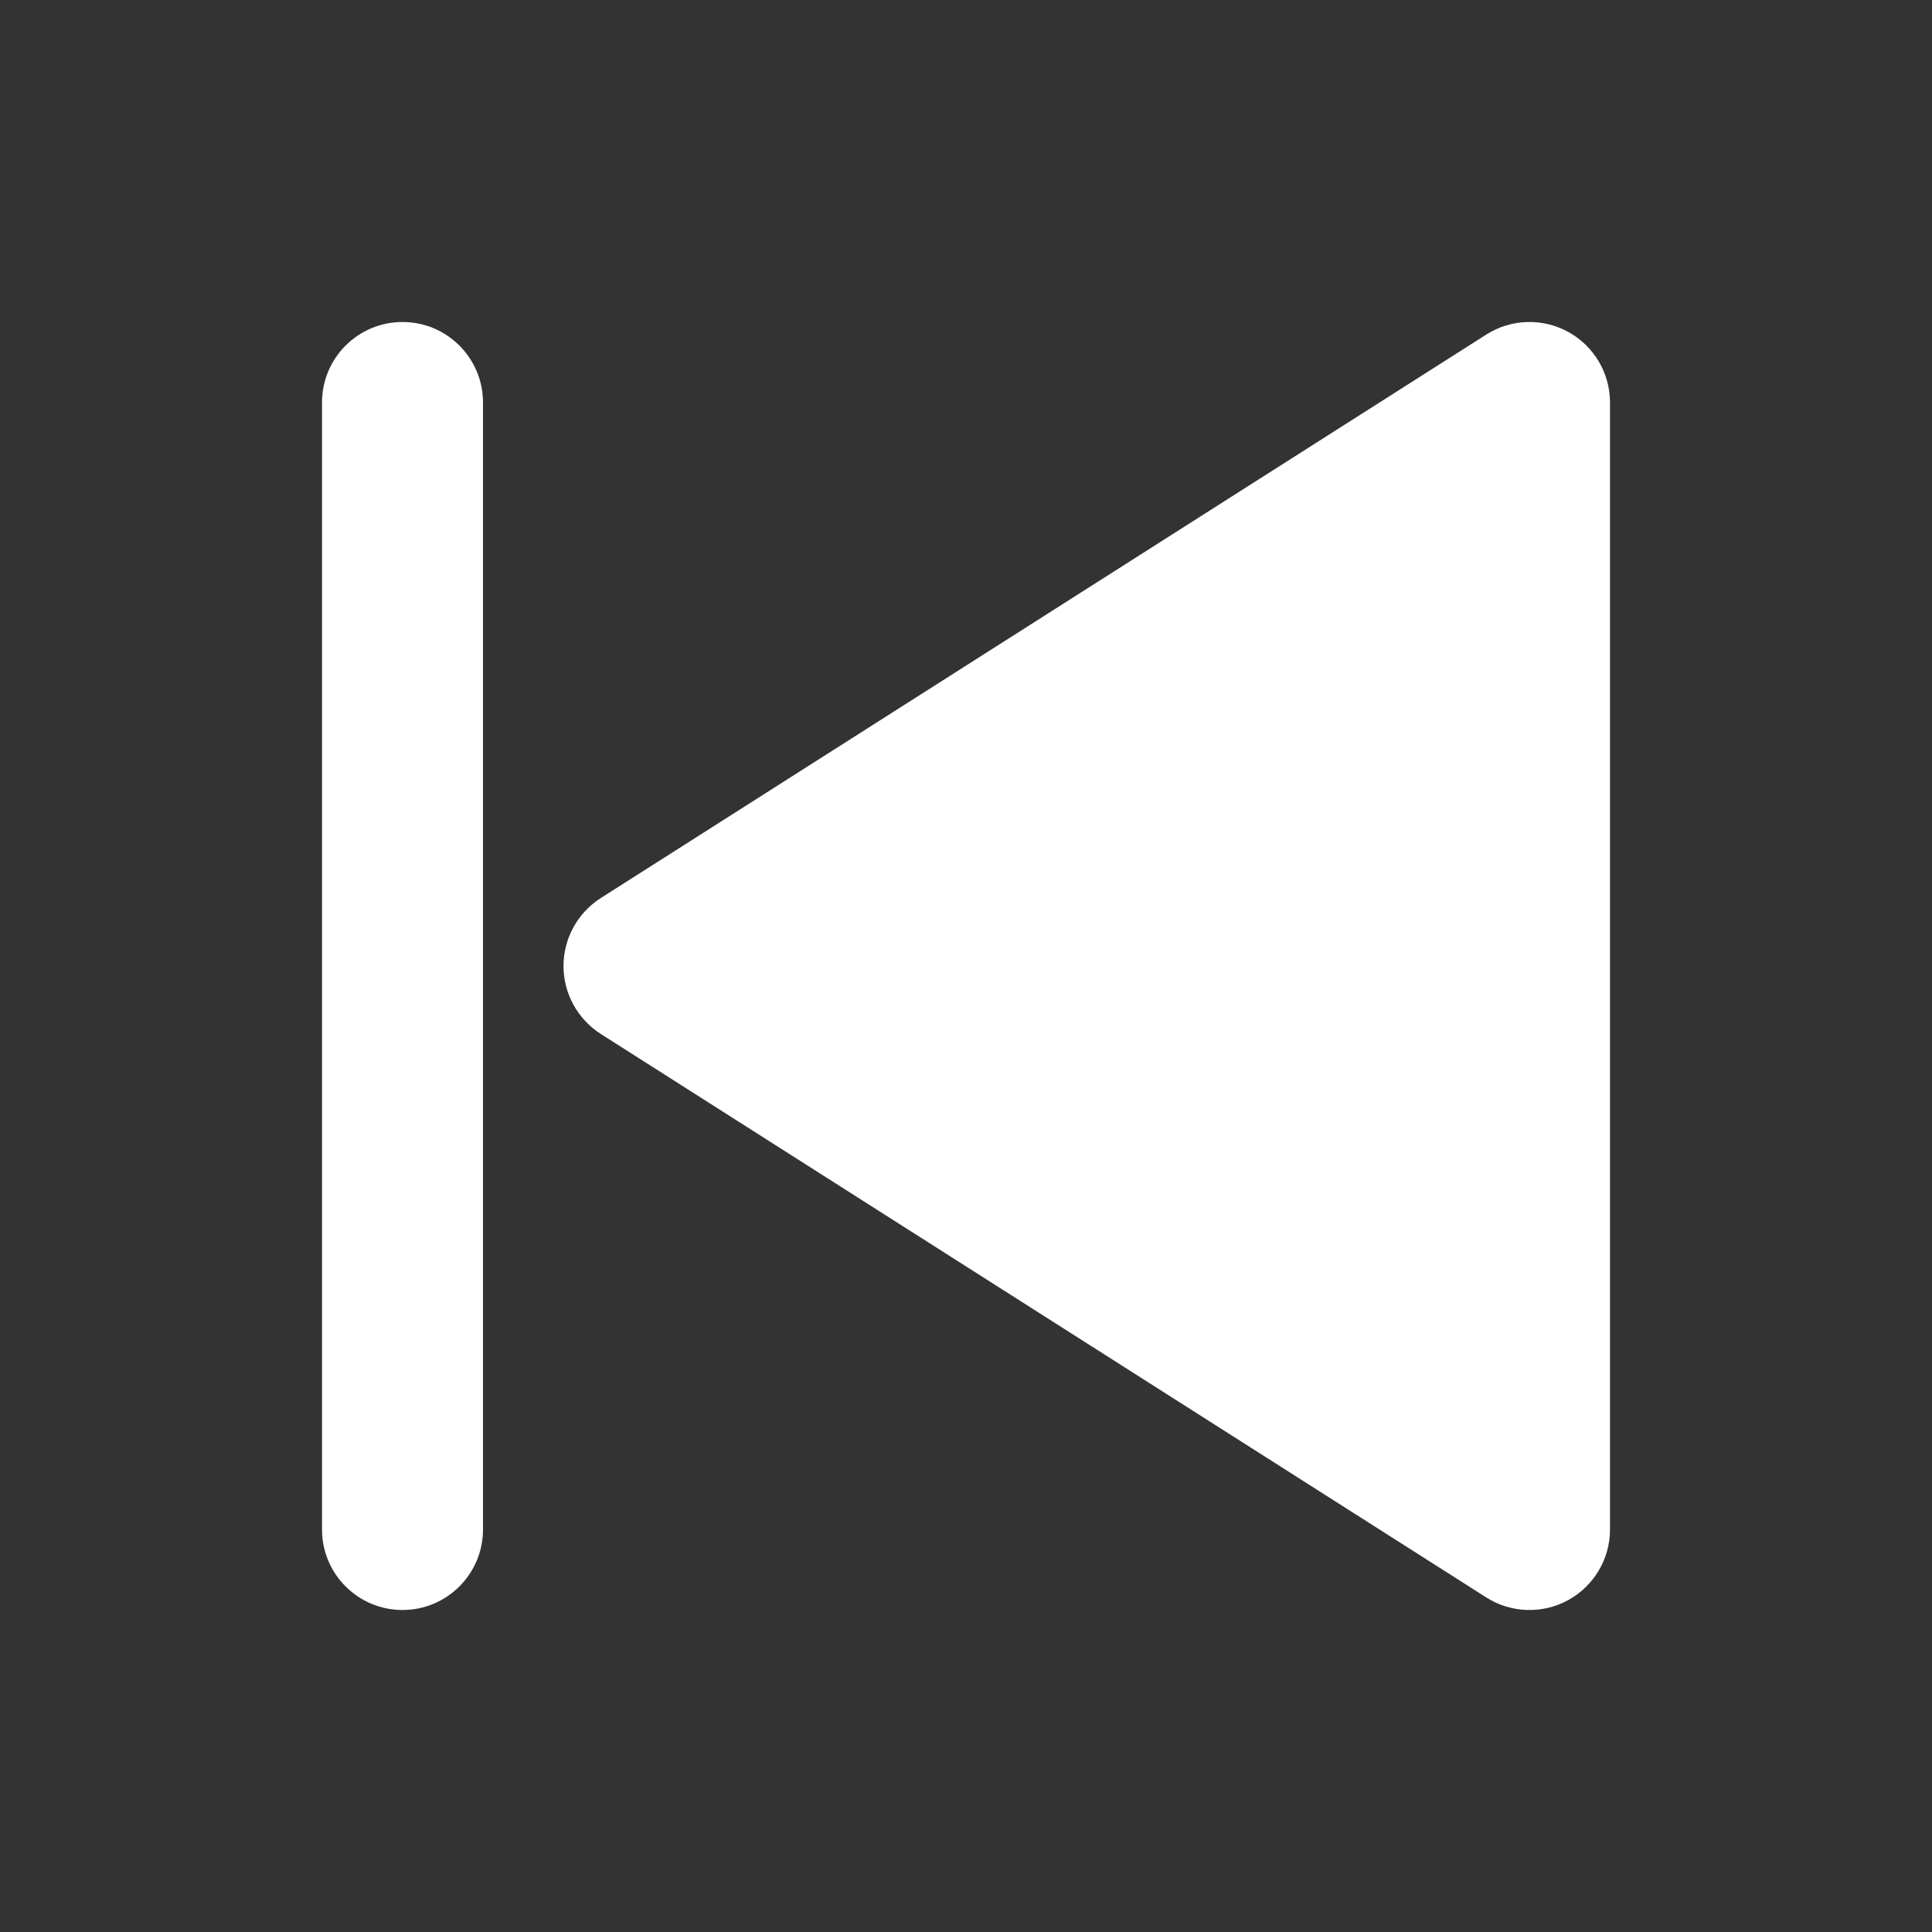 <svg width="24" height="24" viewBox="0 0 24 24" fill="none" xmlns="http://www.w3.org/2000/svg">
<rect x="0" y="0" width="24" height="24" fill="#333333" stroke="none"/>
<path fill-rule="evenodd" clip-rule="evenodd" d="M5 4C4.448 4 4 4.448 4 5V19C4 19.552 4.448 20 5 20C5.552 20 6 19.552 6 19V5C6 4.448 5.552 4 5 4Z" fill="white"/>
<path d="M18.463 4.156C18.771 3.96 19.161 3.948 19.481 4.123C19.801 4.299 20 4.635 20 5V19C20 19.365 19.801 19.701 19.481 19.877C19.161 20.052 18.771 20.04 18.463 19.844L7.463 12.844C7.175 12.66 7 12.342 7 12C7 11.658 7.175 11.34 7.463 11.156L18.463 4.156Z" fill="white"/>
</svg>
